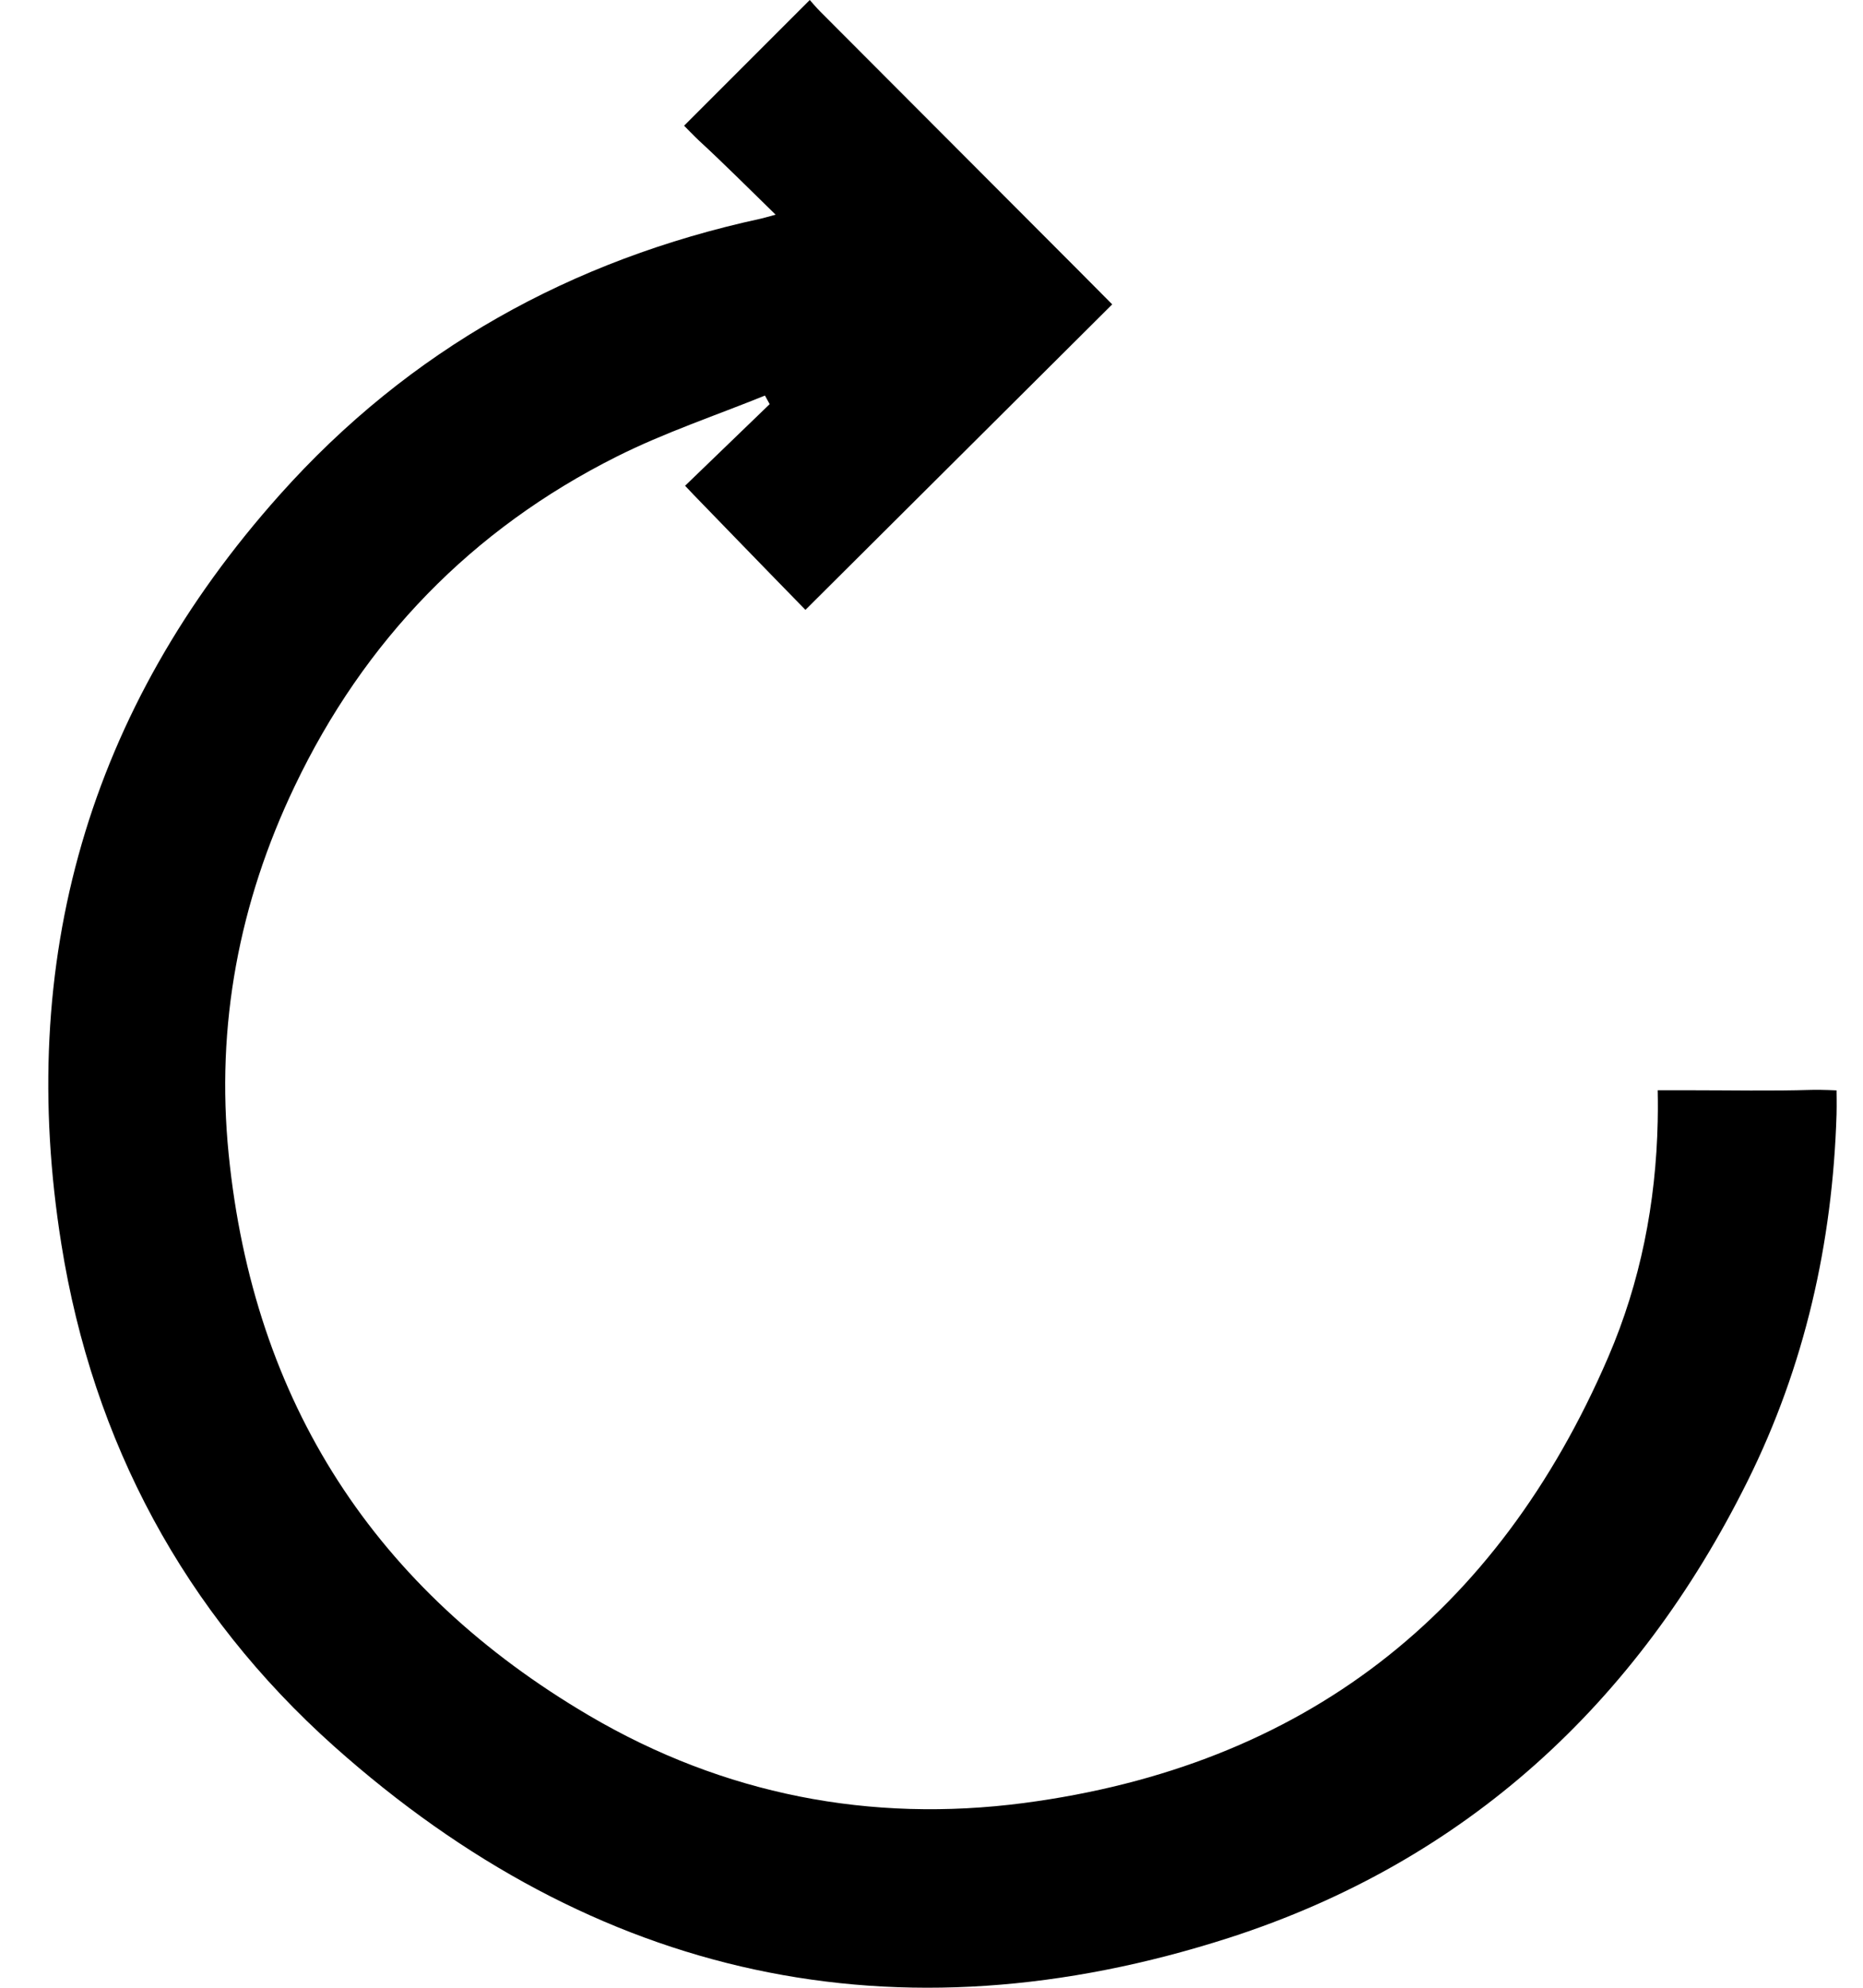 <svg width="15" height="16"
          viewBox="0 0 15 16" fill="none" xmlns="http://www.w3.org/2000/svg">
            <path d="M6.245 1.728C6.019 1.508 5.826 1.314 5.625 1.129C5.603
             1.109 5.508 1.012 5.508 1.012L6.52 0C6.52 0 6.571
              0.06 6.607 0.096C7.376 0.868 8.95 2.442 8.955
               2.45L6.485 4.909C6.197 4.615 5.588 3.986 5.588 3.986L5.516
                3.91C5.516 3.91 6.005 3.438 6.197 3.253L6.159 3.184C5.759
            3.346 5.348 3.483 4.964 3.676C3.798 4.261 2.932 5.156
             2.372 6.33C1.926 7.263 1.737 8.252 1.841 9.289C2.041
              11.291 3.022 12.799 4.748 13.812C5.826 14.444 7.007 14.675
               8.244 14.513C10.492 14.217 12.055 12.998 12.949 10.923C13.208
               10.322 13.333 9.684 13.347 9.026C13.35 8.905 13.347 8.776
                13.347 8.776C13.347 8.776 13.475 8.776 13.603 8.776C13.932
                 8.776 14.261 8.783 14.59 8.773C14.665 8.771 14.787 8.777
                  14.787 8.777C14.787 8.777 14.789 8.893 14.787 8.97C14.755
                  10.005 14.531 10.996 14.07 11.923C13.181 13.712 11.801 14.982
                   9.899 15.597C7.219 16.46 4.792 15.932 2.689 14.056C1.483
                    12.978 0.748 11.607 0.494 10.014C0.13 7.737 0.709 5.71
                     2.253 3.982C3.295 2.815 4.6 2.091 6.126 1.76C6.149
                     1.755 6.171 1.748 6.245 1.728Z" fill="current"/></svg>